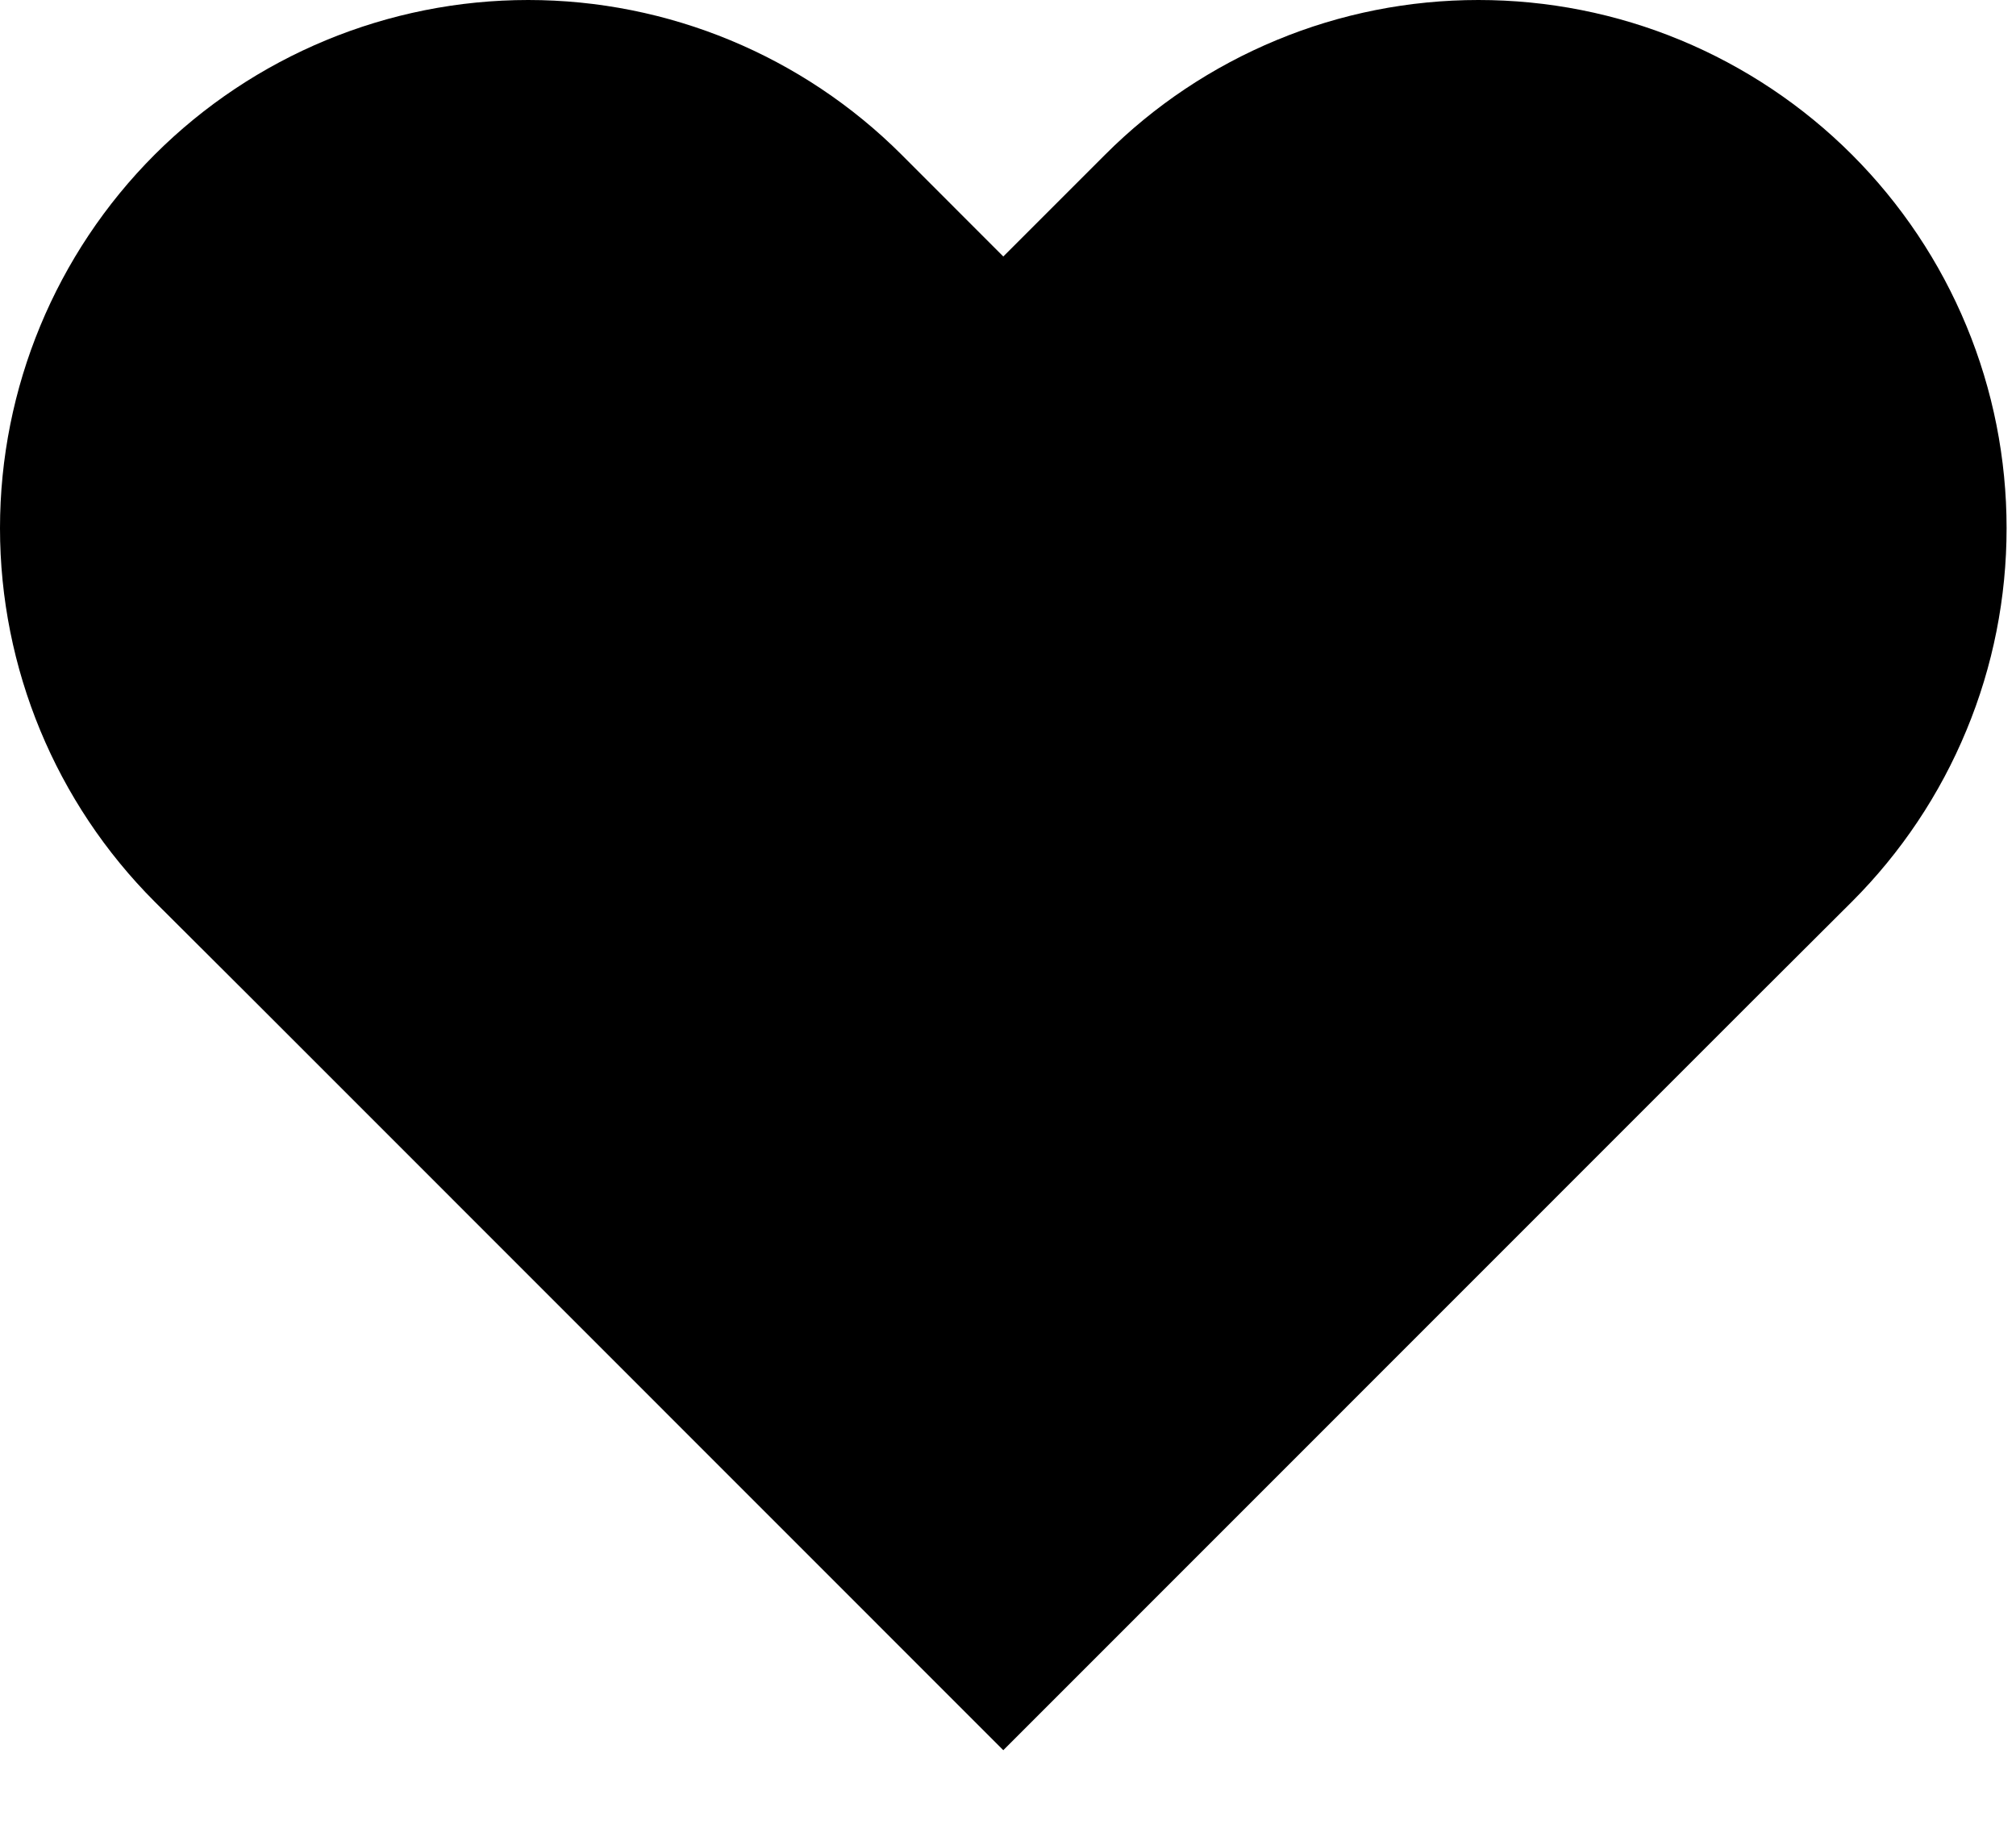 <?xml version="1.0" encoding="UTF-8" standalone="no"?>
<svg
   width="21"
   height="19"
   viewBox="0 0 21 19"
   fill="none"
   version="1.1"
   id="svg4"
   sodipodi:docname="favorited.svg"
   inkscape:version="1.1-alpha (c0348e27, 2021-02-14)"
   xmlns:inkscape="http://www.inkscape.org/namespaces/inkscape"
   xmlns:sodipodi="http://sodipodi.sourceforge.net/DTD/sodipodi-0.dtd"
   xmlns="http://www.w3.org/2000/svg"
   xmlns:svg="http://www.w3.org/2000/svg">
  <defs
     id="defs8" />
  <sodipodi:namedview
     id="namedview6"
     pagecolor="#505050"
     bordercolor="#eeeeee"
     borderopacity="1"
     objecttolerance="10.0"
     gridtolerance="10.0"
     guidetolerance="10.0"
     inkscape:pageshadow="0"
     inkscape:pageopacity="0"
     inkscape:pagecheckerboard="0"
     showgrid="false"
     inkscape:zoom="32.894737"
     inkscape:cx="10.488"
     inkscape:cy="9.5"
     inkscape:window-width="1327"
     inkscape:window-height="847"
     inkscape:window-x="0"
     inkscape:window-y="25"
     inkscape:window-maximized="0"
     inkscape:current-layer="svg4" />
  <path
     id="path2"
     style="color:#000000;fill:#000000;-inkscape-stroke:none"
     d="M 5.502 0 C 4.043 1.1e-08 2.643 0.58 1.611 1.611 C 0.58 2.643 1.08706e-08 4.043 0 5.502 C -1.08706e-08 6.961 0.58 8.361 1.611 9.393 L 2.672 10.451 L 10.451 18.232 L 18.23 10.451 L 19.291 9.393 C 19.802 8.882 20.208 8.275 20.484 7.607 C 20.761 6.94 20.902 6.224 20.902 5.502 C 20.902 4.779 20.761 4.064 20.484 3.396 C 20.208 2.729 19.802 2.122 19.291 1.611 C 18.78 1.1 18.173 0.695 17.506 0.418 C 16.838 0.141 16.123 0 15.4 0 C 14.678 7.4014868e-17 13.964 0.141 13.297 0.418 C 12.629 0.695 12.022 1.1 11.512 1.611 L 10.451 2.672 L 9.391 1.611 C 8.359 0.58 6.961 -1.1e-08 5.502 0 z " />
</svg>
